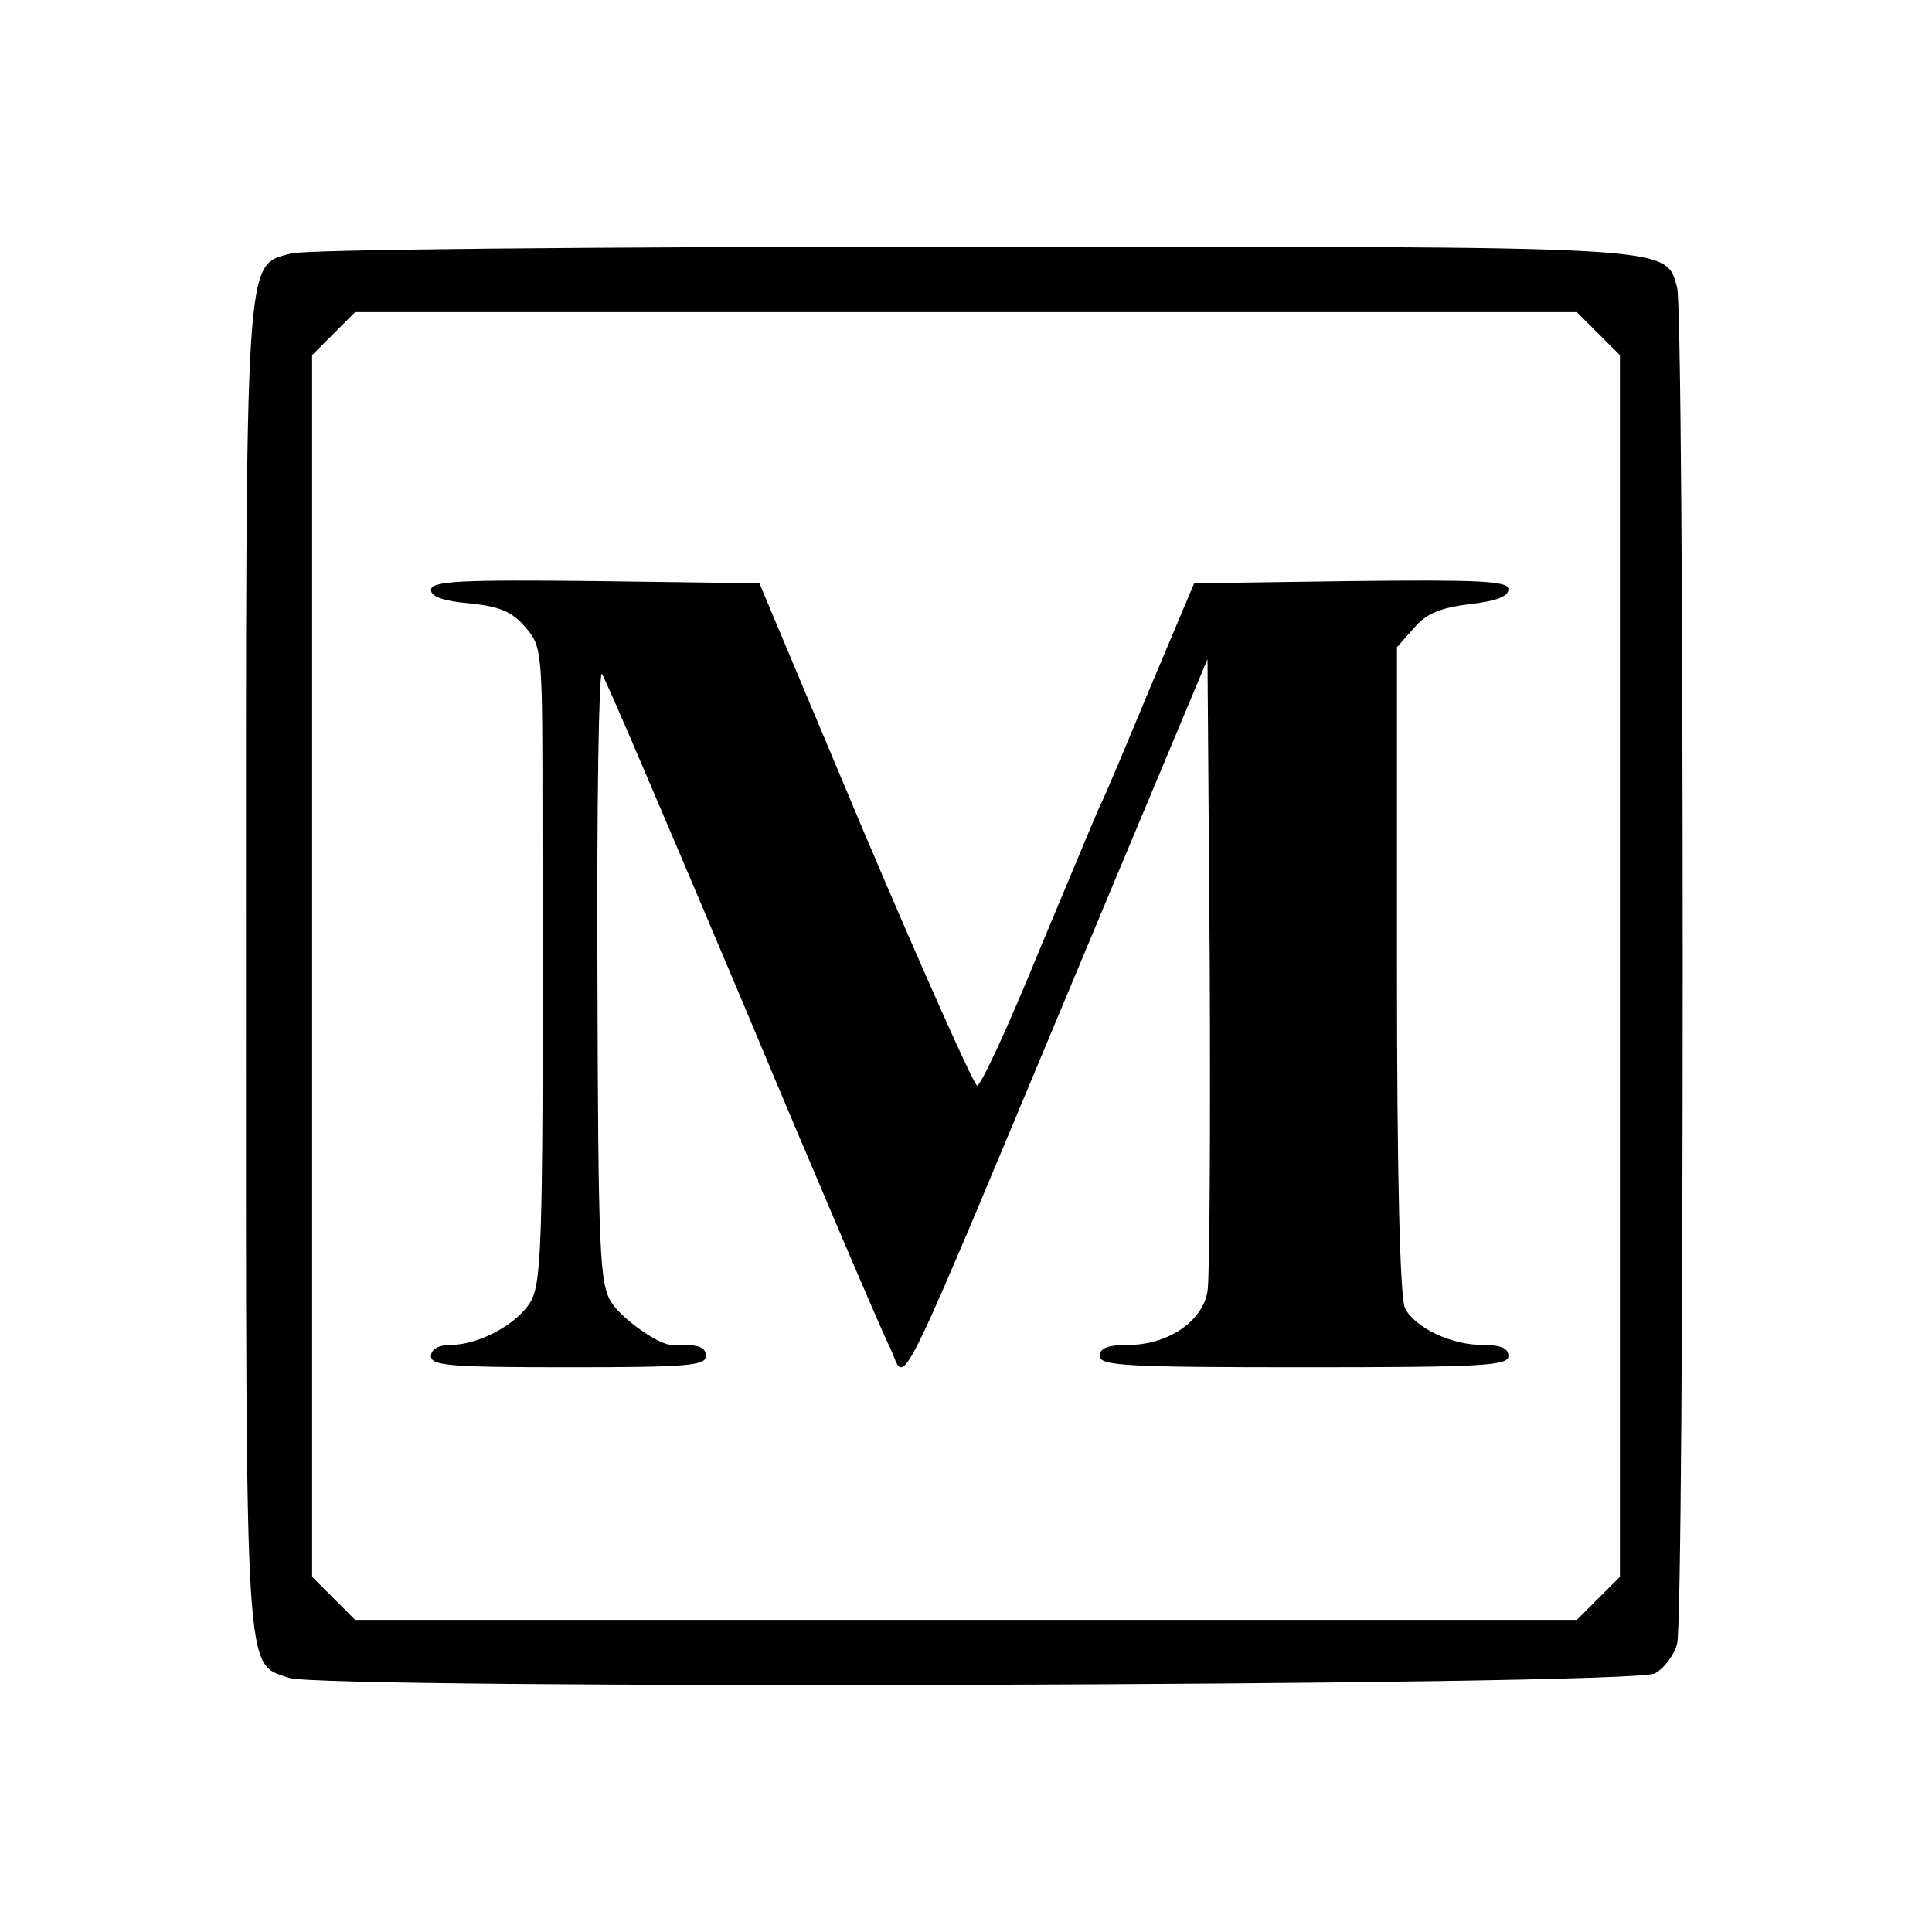 <svg version="1" xmlns="http://www.w3.org/2000/svg" width="346.667" height="346.667" viewBox="0 0 260 260"><path d="M39.2 34.1c-6.3 1.8-6.1-1.8-6.1 96.3 0 97.2-.2 93.3 5.8 95.4 4.7 1.6 180.9 1.1 183.8-.6 1.3-.7 2.6-2.5 3-4 1-3.6 1-178.9 0-182.5-1.6-5.7.7-5.5-95.2-5.5-53 0-89.3.4-91.3.9zm175.9 10.8l2.9 2.9v164.4l-2.9 2.9-2.9 2.9H47.8l-2.9-2.9-2.9-2.9V47.8l2.9-2.9 2.9-2.9h164.4l2.9 2.9z"/><path d="M58 79.4c0 .9 1.7 1.5 5.2 1.8 4 .4 5.7 1.1 7.5 3.2 2.3 2.7 2.3 3.1 2.3 26.4.1 54.8 0 61.3-1.5 64.2-1.6 3-6.9 6-10.9 6-1.6 0-2.6.6-2.6 1.5 0 1.3 2.7 1.5 18.5 1.5s18.5-.2 18.5-1.5-1.1-1.6-4.5-1.5c-1.7.1-6.7-3.4-8.2-5.7-1.6-2.5-1.8-6.4-1.9-44.1-.1-22.7.2-41 .6-40.5.4.4 8.9 20.4 19 44.3 10 23.9 18.9 44.7 19.7 46.2 2.5 5-.6 11.2 28.4-58.1l14.4-34.4.3 40.9c.1 22.5 0 42.4-.3 44.2-.7 4.1-5.4 7.2-10.7 7.2-2.7 0-3.8.4-3.8 1.5 0 1.3 3.7 1.5 27.5 1.5s27.5-.2 27.5-1.5c0-1.1-1.1-1.5-3.5-1.5-4.2 0-9-2.3-10.4-4.9-.7-1.2-1.1-18.2-1.1-45.5V87.1l2.3-2.6c1.6-1.9 3.5-2.7 7.5-3.2 3.5-.4 5.2-1 5.2-2 0-1.1-3.7-1.3-21.2-1.1l-21.1.3-5.9 14c-3.2 7.7-6.2 14.9-6.8 16-.5 1.1-4.2 10-8.3 19.8-4 9.8-7.7 17.8-8.2 17.8-.4 0-7.2-15.2-15.1-33.8l-14.2-33.8-22.1-.3C61.8 78 58 78.2 58 79.4z"/></svg>